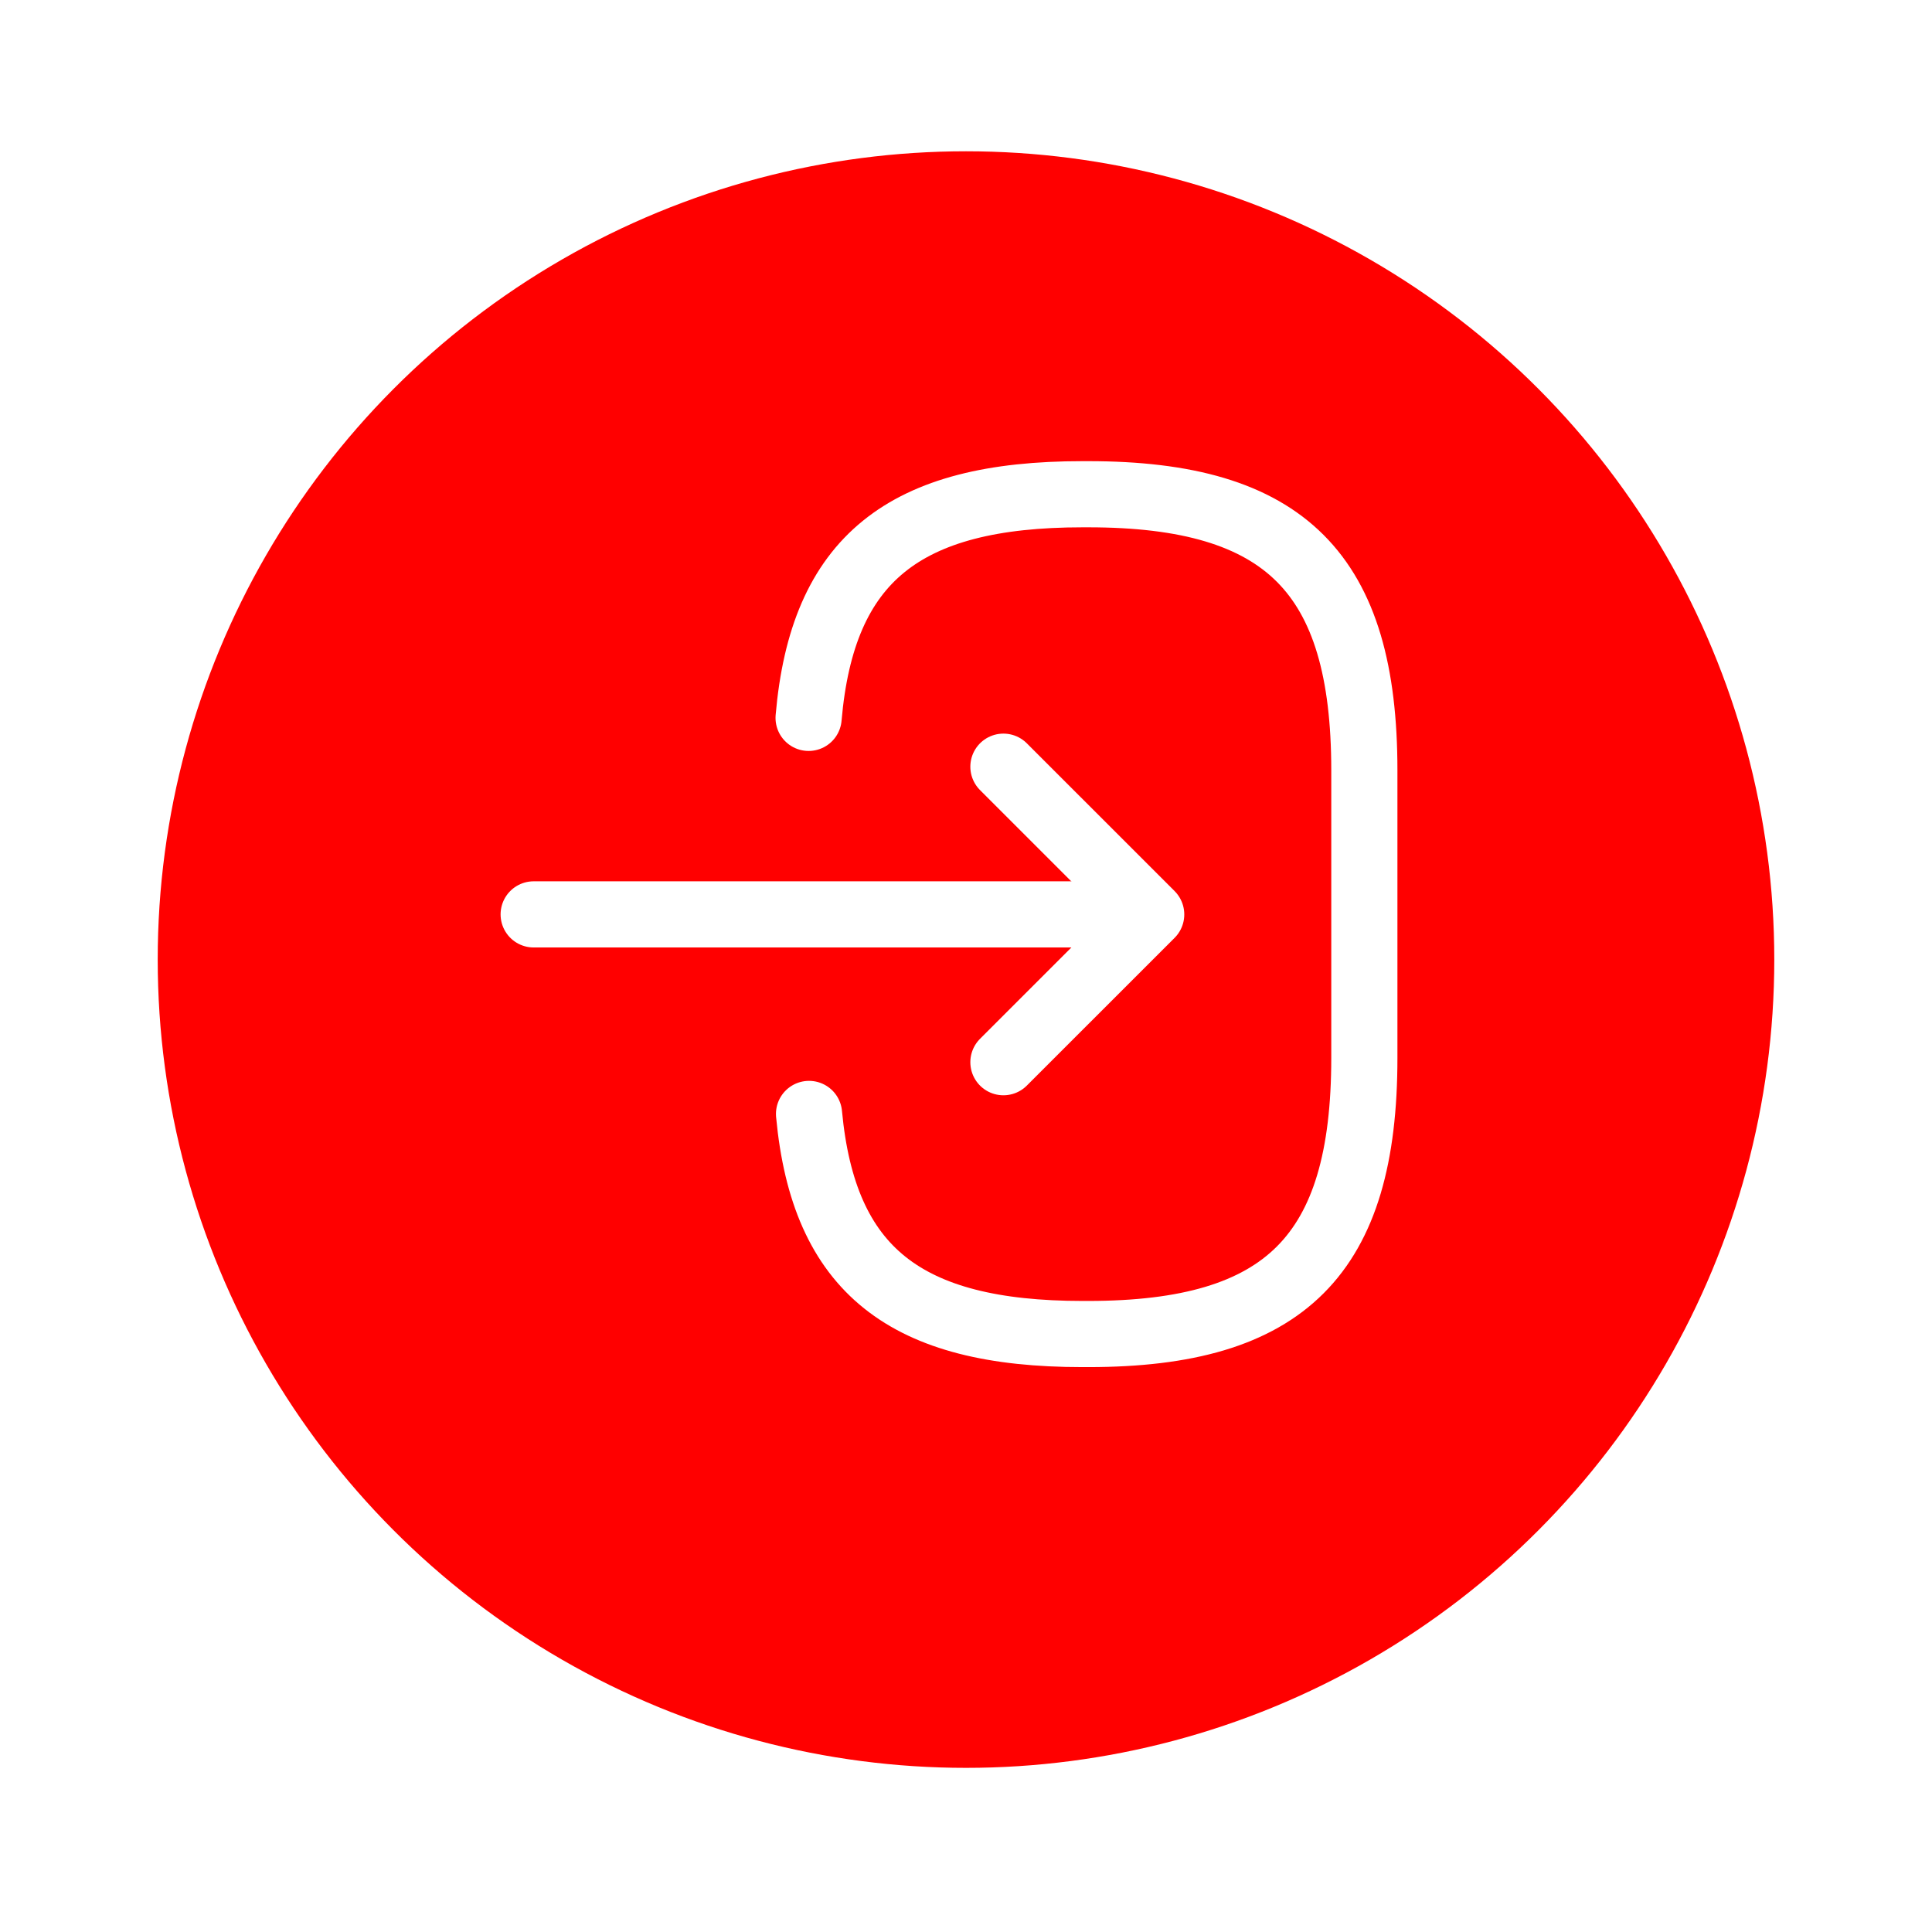 <svg width="49" height="49" viewBox="0 0 49 49" fill="none" xmlns="http://www.w3.org/2000/svg">
<g filter="url(#filter0_d_211_381)">
<circle cx="24.5" cy="23.5" r="20.5" fill="#FF0000"/>
</g>
<path d="M20.508 18.207C20.855 14.18 22.924 12.535 27.455 12.535H27.6C32.601 12.535 34.603 14.538 34.603 19.538V26.832C34.603 31.832 32.601 33.834 27.6 33.834H27.455C22.958 33.834 20.888 32.212 20.519 28.252" stroke="white" stroke-width="1.678" stroke-linecap="round" stroke-linejoin="round"/>
<path d="M13.535 23.191H27.943" stroke="white" stroke-width="1.678" stroke-linecap="round" stroke-linejoin="round"/>
<path d="M25.449 19.445L29.197 23.193L25.449 26.94" stroke="white" stroke-width="1.678" stroke-linecap="round" stroke-linejoin="round"/>
<defs>
<filter id="filter0_d_211_381" x="0.653" y="0.49" width="47.694" height="47.694" filterUnits="userSpaceOnUse" color-interpolation-filters="sRGB">
<feFlood flood-opacity="0" result="BackgroundImageFix"/>
<feColorMatrix in="SourceAlpha" type="matrix" values="0 0 0 0 0 0 0 0 0 0 0 0 0 0 0 0 0 0 127 0" result="hardAlpha"/>
<feOffset dy="0.837"/>
<feGaussianBlur stdDeviation="1.673"/>
<feComposite in2="hardAlpha" operator="out"/>
<feColorMatrix type="matrix" values="0 0 0 0 0 0 0 0 0 0 0 0 0 0 0 0 0 0 0.25 0"/>
<feBlend mode="normal" in2="BackgroundImageFix" result="effect1_dropShadow_211_381"/>
<feBlend mode="normal" in="SourceGraphic" in2="effect1_dropShadow_211_381" result="shape"/>
</filter>
</defs>
</svg>
